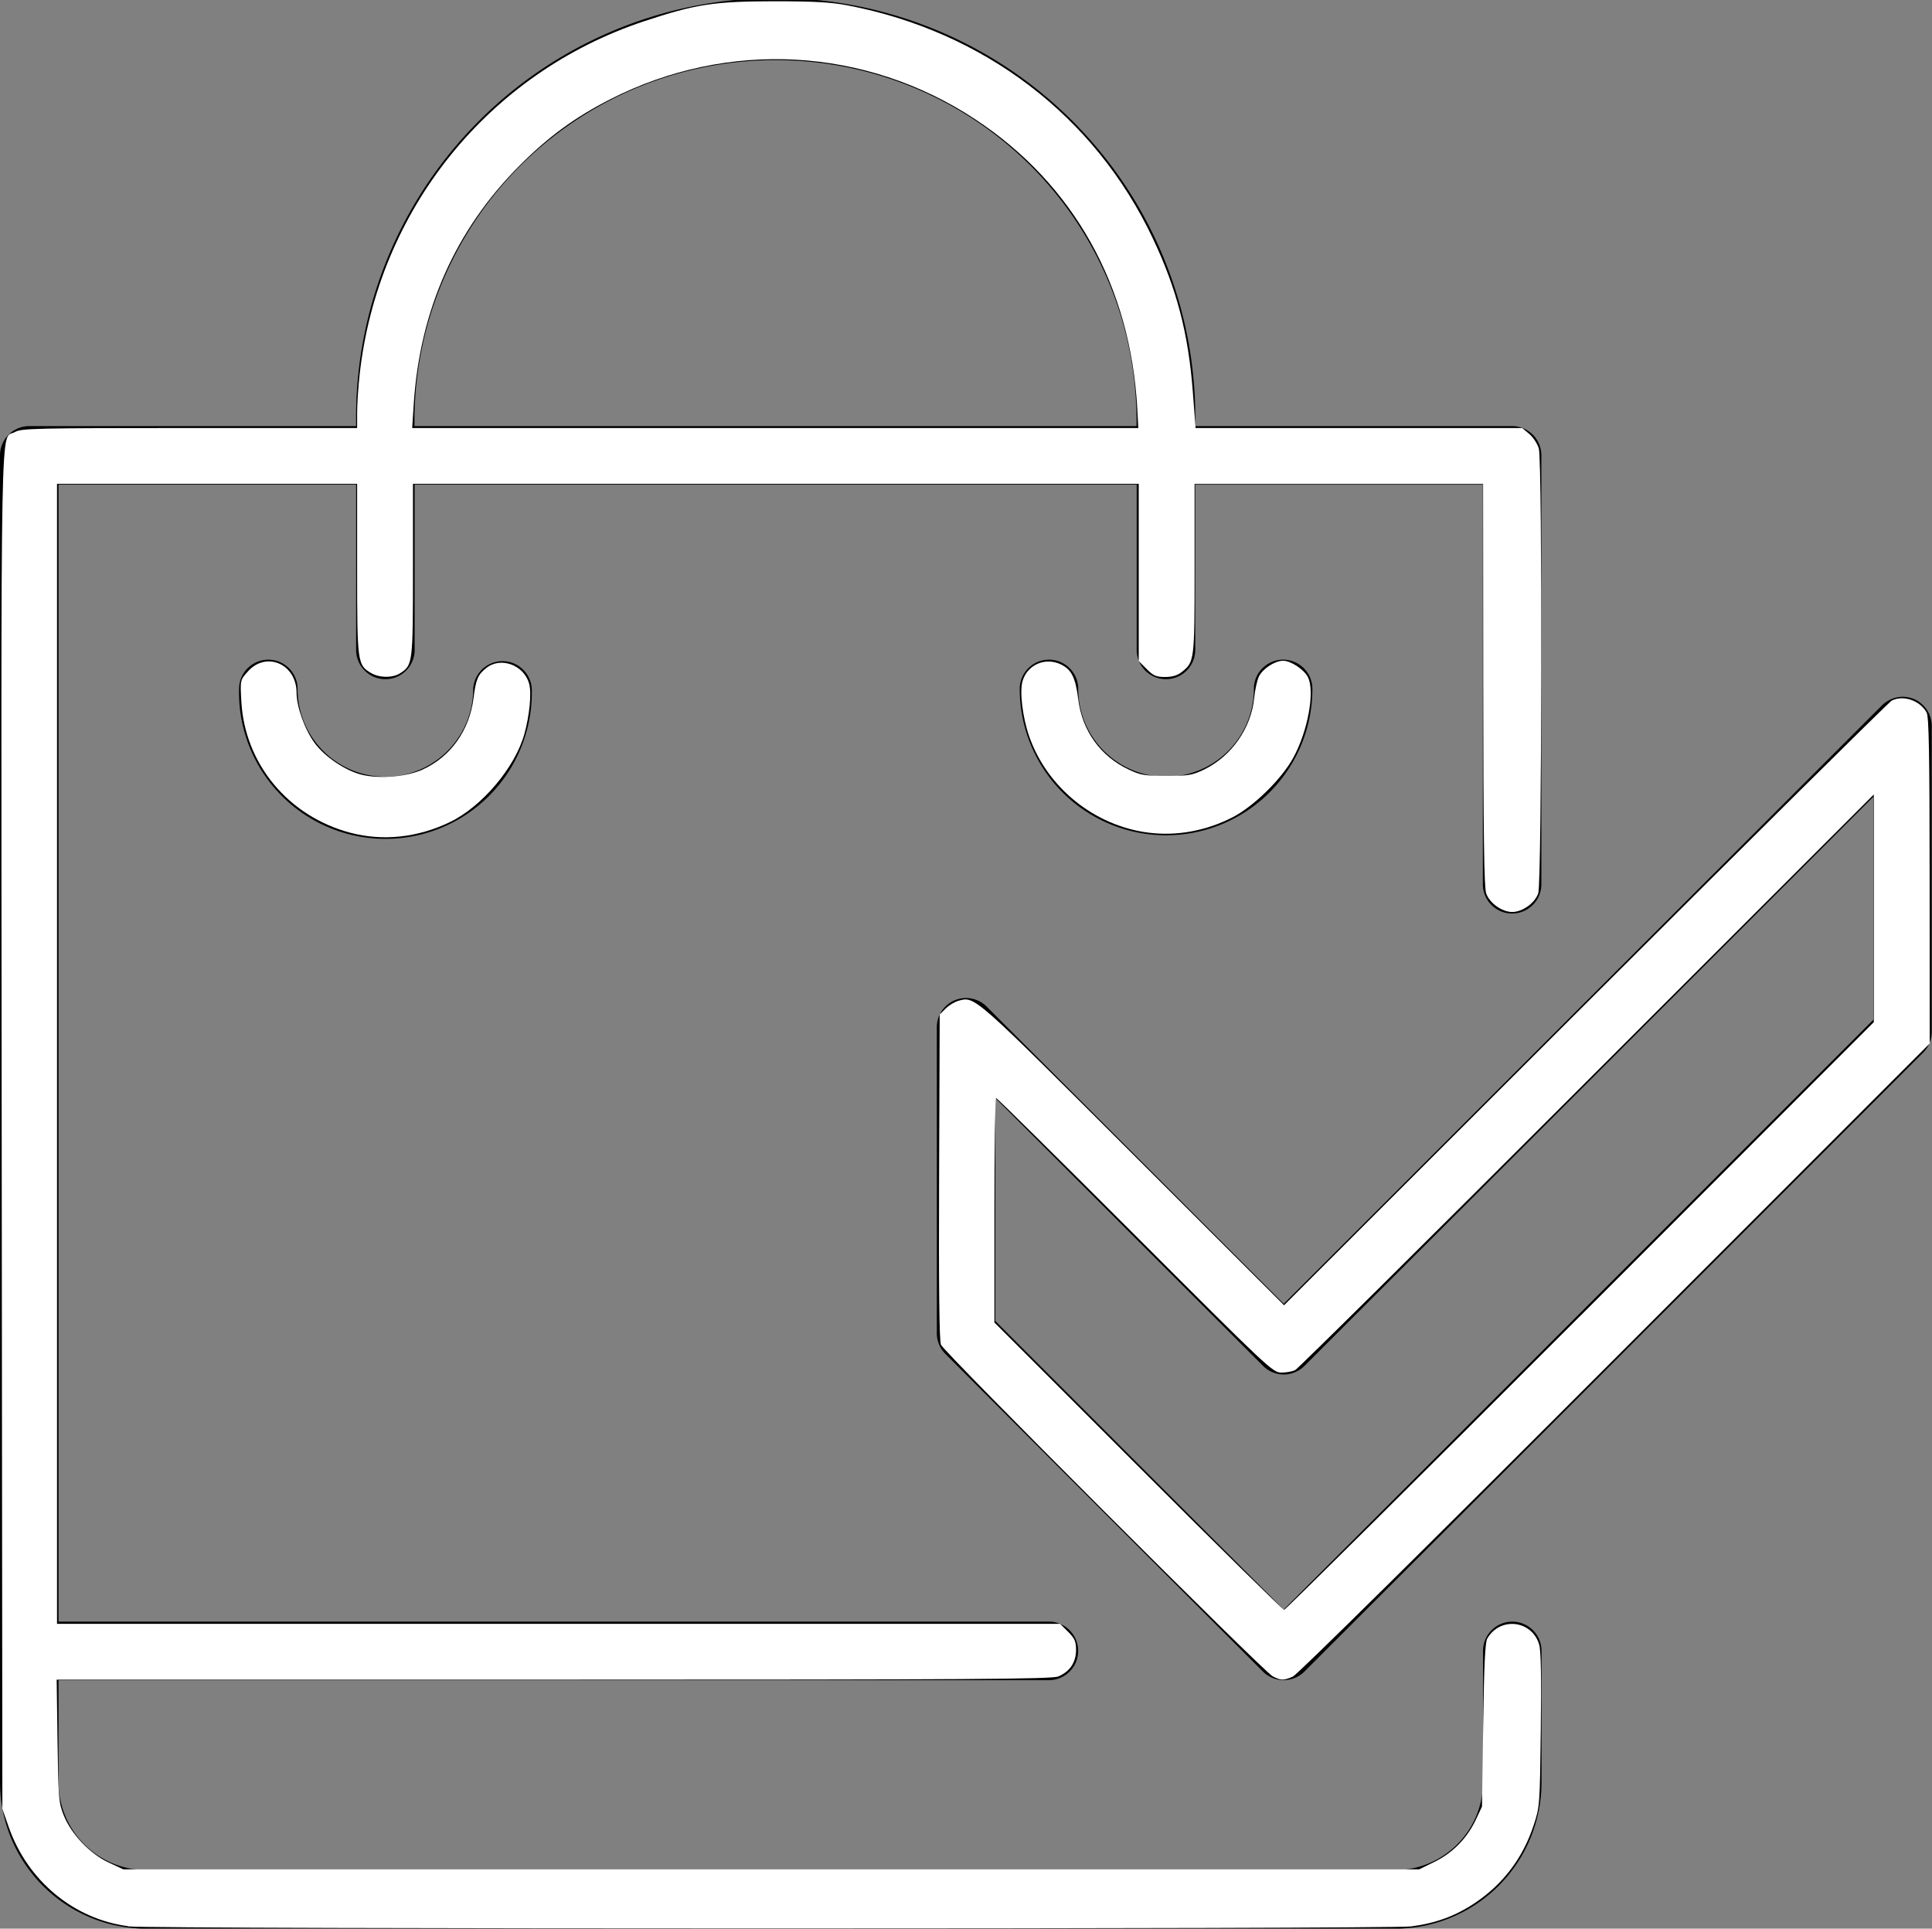 <?xml version="1.0" encoding="UTF-8" standalone="no"?>
<svg
   viewBox="0 0 22.84 22.799"
   version="1.1"
   id="svg5"
   sodipodi:docname="getProductFromOzon.svg"
   inkscape:version="1.2 (dc2aedaf03, 2022-05-15)"
   xmlns:inkscape="http://www.inkscape.org/namespaces/inkscape"
   xmlns:sodipodi="http://sodipodi.sourceforge.net/DTD/sodipodi-0.dtd"
   xmlns="http://www.w3.org/2000/svg"
   xmlns:svg="http://www.w3.org/2000/svg">
  <rect x="0" y="0" width="22.84" height="22.799" fill="#808080" stroke="none"/>
  <defs
     id="defs9" />
  <sodipodi:namedview
     id="namedview7"
     pagecolor="#ffffff"
     bordercolor="#000000"
     borderopacity="0.25"
     inkscape:showpageshadow="2"
     inkscape:pageopacity="0.0"
     inkscape:pagecheckerboard="0"
     inkscape:deskcolor="#d1d1d1"
     showgrid="false"
     inkscape:zoom="36.361244"
     inkscape:cx="11.427002"
     inkscape:cy="11.413251"
     inkscape:window-width="1920"
     inkscape:window-height="1009"
     inkscape:window-x="1272"
     inkscape:window-y="-8"
     inkscape:window-maximized="1"
     inkscape:current-layer="svg5" />
  <g
     data-name="Layer 2"
     id="Layer_2">
    <g
       data-name="Layer 1"
       id="Layer_1-2">
      <path
         d="M17.878,19.17a.346.346,0,0,0-.346.346v1.553a1.04,1.04,0,0,1-1.038,1.038H1.73A1.04,1.04,0,0,1,.692,21.069V19.862H12.4a.346.346,0,1,0,0-.692H.692V5.729H4.21V7.683a.346.346,0,0,0,.692,0V5.729h8.536V7.683a.346.346,0,0,0,.692,0V5.729h3.4v4.724a.346.346,0,0,0,.692,0V5.383a.346.346,0,0,0-.346-.346H14.13a4.961,4.961,0,1,0-9.92,0H.346A.346.346,0,0,0,0,5.383V21.069A1.732,1.732,0,0,0,1.73,22.8H16.494a1.732,1.732,0,0,0,1.73-1.73V19.516A.346.346,0,0,0,17.878,19.17ZM4.9,4.921a4.268,4.268,0,1,1,8.536.116H4.9ZM6.287,8.144a1.731,1.731,0,1,1-3.461,0,.346.346,0,0,1,.692,0,1.038,1.038,0,0,0,2.076,0A.347.347,0,0,1,6.287,8.144Zm9.228,0a1.73,1.73,0,1,1-3.46,0,.346.346,0,0,1,.692,0,1.038,1.038,0,0,0,2.076,0A.346.346,0,0,1,15.515,8.144Zm7.111.119a.349.349,0,0,0-.377.075l-7.073,7.075L11.665,11.9a.345.345,0,0,0-.59.245v3.614a.346.346,0,0,0,.1.245l3.756,3.757a.348.348,0,0,0,.489,0l7.317-7.319a.347.347,0,0,0,.1-.245V8.583A.348.348,0,0,0,22.626,8.263Zm-.479,3.791-6.971,6.973-3.409-3.411V12.981l3.165,3.166a.346.346,0,0,0,.489,0l6.726-6.728Z"
         data-name="recycled goods"
         id="recycled_goods" />
    </g>
  </g>
  <path
     style="fill:#ffffff;stroke-width:0.028"
     d="M 1.513,22.77 C 0.872,22.686 0.327,22.233 0.105,21.603 L 0.028,21.383 0.02,13.357 C 0.013,4.531 -3.0736847e-4,5.212 0.177,5.107 0.249,5.064 0.419,5.06 2.239,5.06 H 4.222 V 4.88 c 0,-0.099 0.013,-0.3 0.029,-0.447 C 4.465,2.485 5.772,0.861 7.618,0.25 8.222,0.05 8.442,0.016 9.144,0.015 9.623,0.015 9.821,0.026 10.017,0.063 11.631,0.371 12.942,1.37 13.627,2.815 c 0.283,0.596 0.422,1.128 0.474,1.812 l 0.033,0.433 h 1.931 1.931 l 0.084,0.071 c 0.046,0.039 0.096,0.116 0.112,0.172 0.043,0.154 0.036,5.132 -0.007,5.257 -0.04,0.116 -0.187,0.221 -0.308,0.221 -0.121,0 -0.268,-0.105 -0.308,-0.221 -0.024,-0.071 -0.033,-0.705 -0.034,-2.467 l -0.002,-2.372 H 15.827 14.122 v 1.005 c 0,1.091 -0.001,1.099 -0.154,1.22 -0.049,0.039 -0.113,0.057 -0.196,0.057 -0.103,0 -0.138,-0.015 -0.216,-0.094 l -0.094,-0.094 V 6.768 5.72 H 9.172 4.882 V 6.739 c 0,1.101 -0.003,1.123 -0.149,1.218 -0.089,0.059 -0.248,0.058 -0.348,-0.002 C 4.226,7.862 4.222,7.831 4.222,6.727 V 5.72 H 2.448 0.674 V 12.458 19.196 H 6.603 12.533 l 0.094,0.094 c 0.078,0.078 0.094,0.113 0.094,0.216 0,0.145 -0.074,0.255 -0.21,0.312 -0.076,0.032 -1.035,0.038 -5.965,0.038 H 0.67 l 0.01,0.722 c 0.009,0.677 0.014,0.732 0.073,0.881 0.089,0.223 0.312,0.457 0.532,0.559 l 0.173,0.08 h 7.66 7.66 l 0.182,-0.089 c 0.215,-0.106 0.384,-0.279 0.487,-0.497 l 0.073,-0.156 0.014,-0.963 c 0.01,-0.695 0.023,-0.979 0.048,-1.022 0.15,-0.262 0.528,-0.22 0.614,0.07 0.021,0.07 0.027,0.391 0.019,1.009 -0.011,0.894 -0.012,0.91 -0.085,1.129 -0.128,0.387 -0.36,0.693 -0.694,0.917 -0.231,0.154 -0.461,0.239 -0.755,0.277 -0.25,0.032 -14.922,0.032 -15.167,-3.36e-4 z M 13.445,4.833 C 13.366,3.382 12.694,2.179 11.532,1.412 10.235,0.555 8.603,0.465 7.213,1.174 6.801,1.384 6.483,1.616 6.147,1.953 5.385,2.714 4.963,3.664 4.891,4.778 L 4.873,5.06 h 4.292 4.292 z"
     id="path253" />
  <path
     style="fill:#ffffff;stroke-width:0.028"
     d="m 15.043,19.814 c -0.109,-0.056 -3.881,-3.826 -3.919,-3.917 -0.02,-0.047 -0.027,-0.691 -0.022,-1.987 l 0.007,-1.917 0.07,-0.07 c 0.038,-0.038 0.106,-0.08 0.151,-0.092 0.196,-0.055 0.17,-0.077 2.062,1.813 l 1.788,1.786 3.562,-3.559 c 1.959,-1.957 3.589,-3.572 3.622,-3.589 0.136,-0.069 0.333,-0.002 0.412,0.14 0.028,0.05 0.035,0.476 0.036,1.988 l 9.75e-4,1.925 -3.72,3.723 c -2.187,2.189 -3.756,3.738 -3.808,3.761 -0.112,0.049 -0.14,0.048 -0.242,-0.004 z m 3.638,-4.257 3.471,-3.474 V 10.737 9.392 l -3.39,3.387 c -1.864,1.863 -3.417,3.4 -3.45,3.417 -0.033,0.017 -0.107,0.03 -0.164,0.03 -0.101,0 -0.152,-0.048 -1.728,-1.623 -0.893,-0.892 -1.633,-1.623 -1.644,-1.623 -0.011,0 -0.02,0.597 -0.02,1.327 v 1.327 l 1.698,1.698 c 0.934,0.934 1.711,1.698 1.727,1.698 0.016,0 1.591,-1.563 3.5,-3.474 z"
     id="path255" />
  <path
     style="fill:#ffffff;stroke-width:0.028"
     d="M 13.576,9.843 C 12.94,9.762 12.381,9.312 12.169,8.71 12.09,8.485 12.053,8.186 12.087,8.057 c 0.053,-0.196 0.266,-0.292 0.452,-0.204 0.128,0.061 0.175,0.154 0.208,0.414 0.047,0.374 0.264,0.675 0.6,0.832 0.138,0.065 0.189,0.073 0.445,0.073 0.261,-1.595e-4 0.304,-0.008 0.447,-0.077 0.322,-0.158 0.553,-0.488 0.588,-0.845 0.01,-0.098 0.035,-0.212 0.057,-0.255 0.047,-0.093 0.189,-0.184 0.286,-0.184 0.09,-1.29e-4 0.247,0.104 0.292,0.193 0.086,0.169 -0.002,0.646 -0.176,0.959 C 15.148,9.212 14.821,9.532 14.576,9.659 14.261,9.822 13.912,9.886 13.576,9.843 Z"
     id="path257" />
  <path
     style="fill:#ffffff;stroke-width:0.028"
     d="M 4.145,9.845 C 3.41,9.652 2.893,9.03 2.853,8.29 2.839,8.04 2.839,8.04 2.928,7.94 3.145,7.693 3.506,7.848 3.506,8.19 c 1.43e-4,0.165 0.097,0.435 0.214,0.594 0.119,0.163 0.367,0.329 0.559,0.375 0.212,0.051 0.531,0.023 0.718,-0.062 C 5.329,8.945 5.55,8.634 5.598,8.253 5.626,8.03 5.649,7.975 5.751,7.895 5.923,7.76 6.197,7.863 6.256,8.085 6.286,8.194 6.26,8.457 6.199,8.677 6.089,9.073 5.696,9.537 5.317,9.719 4.936,9.902 4.528,9.945 4.145,9.845 Z"
     id="path259" />
</svg>
